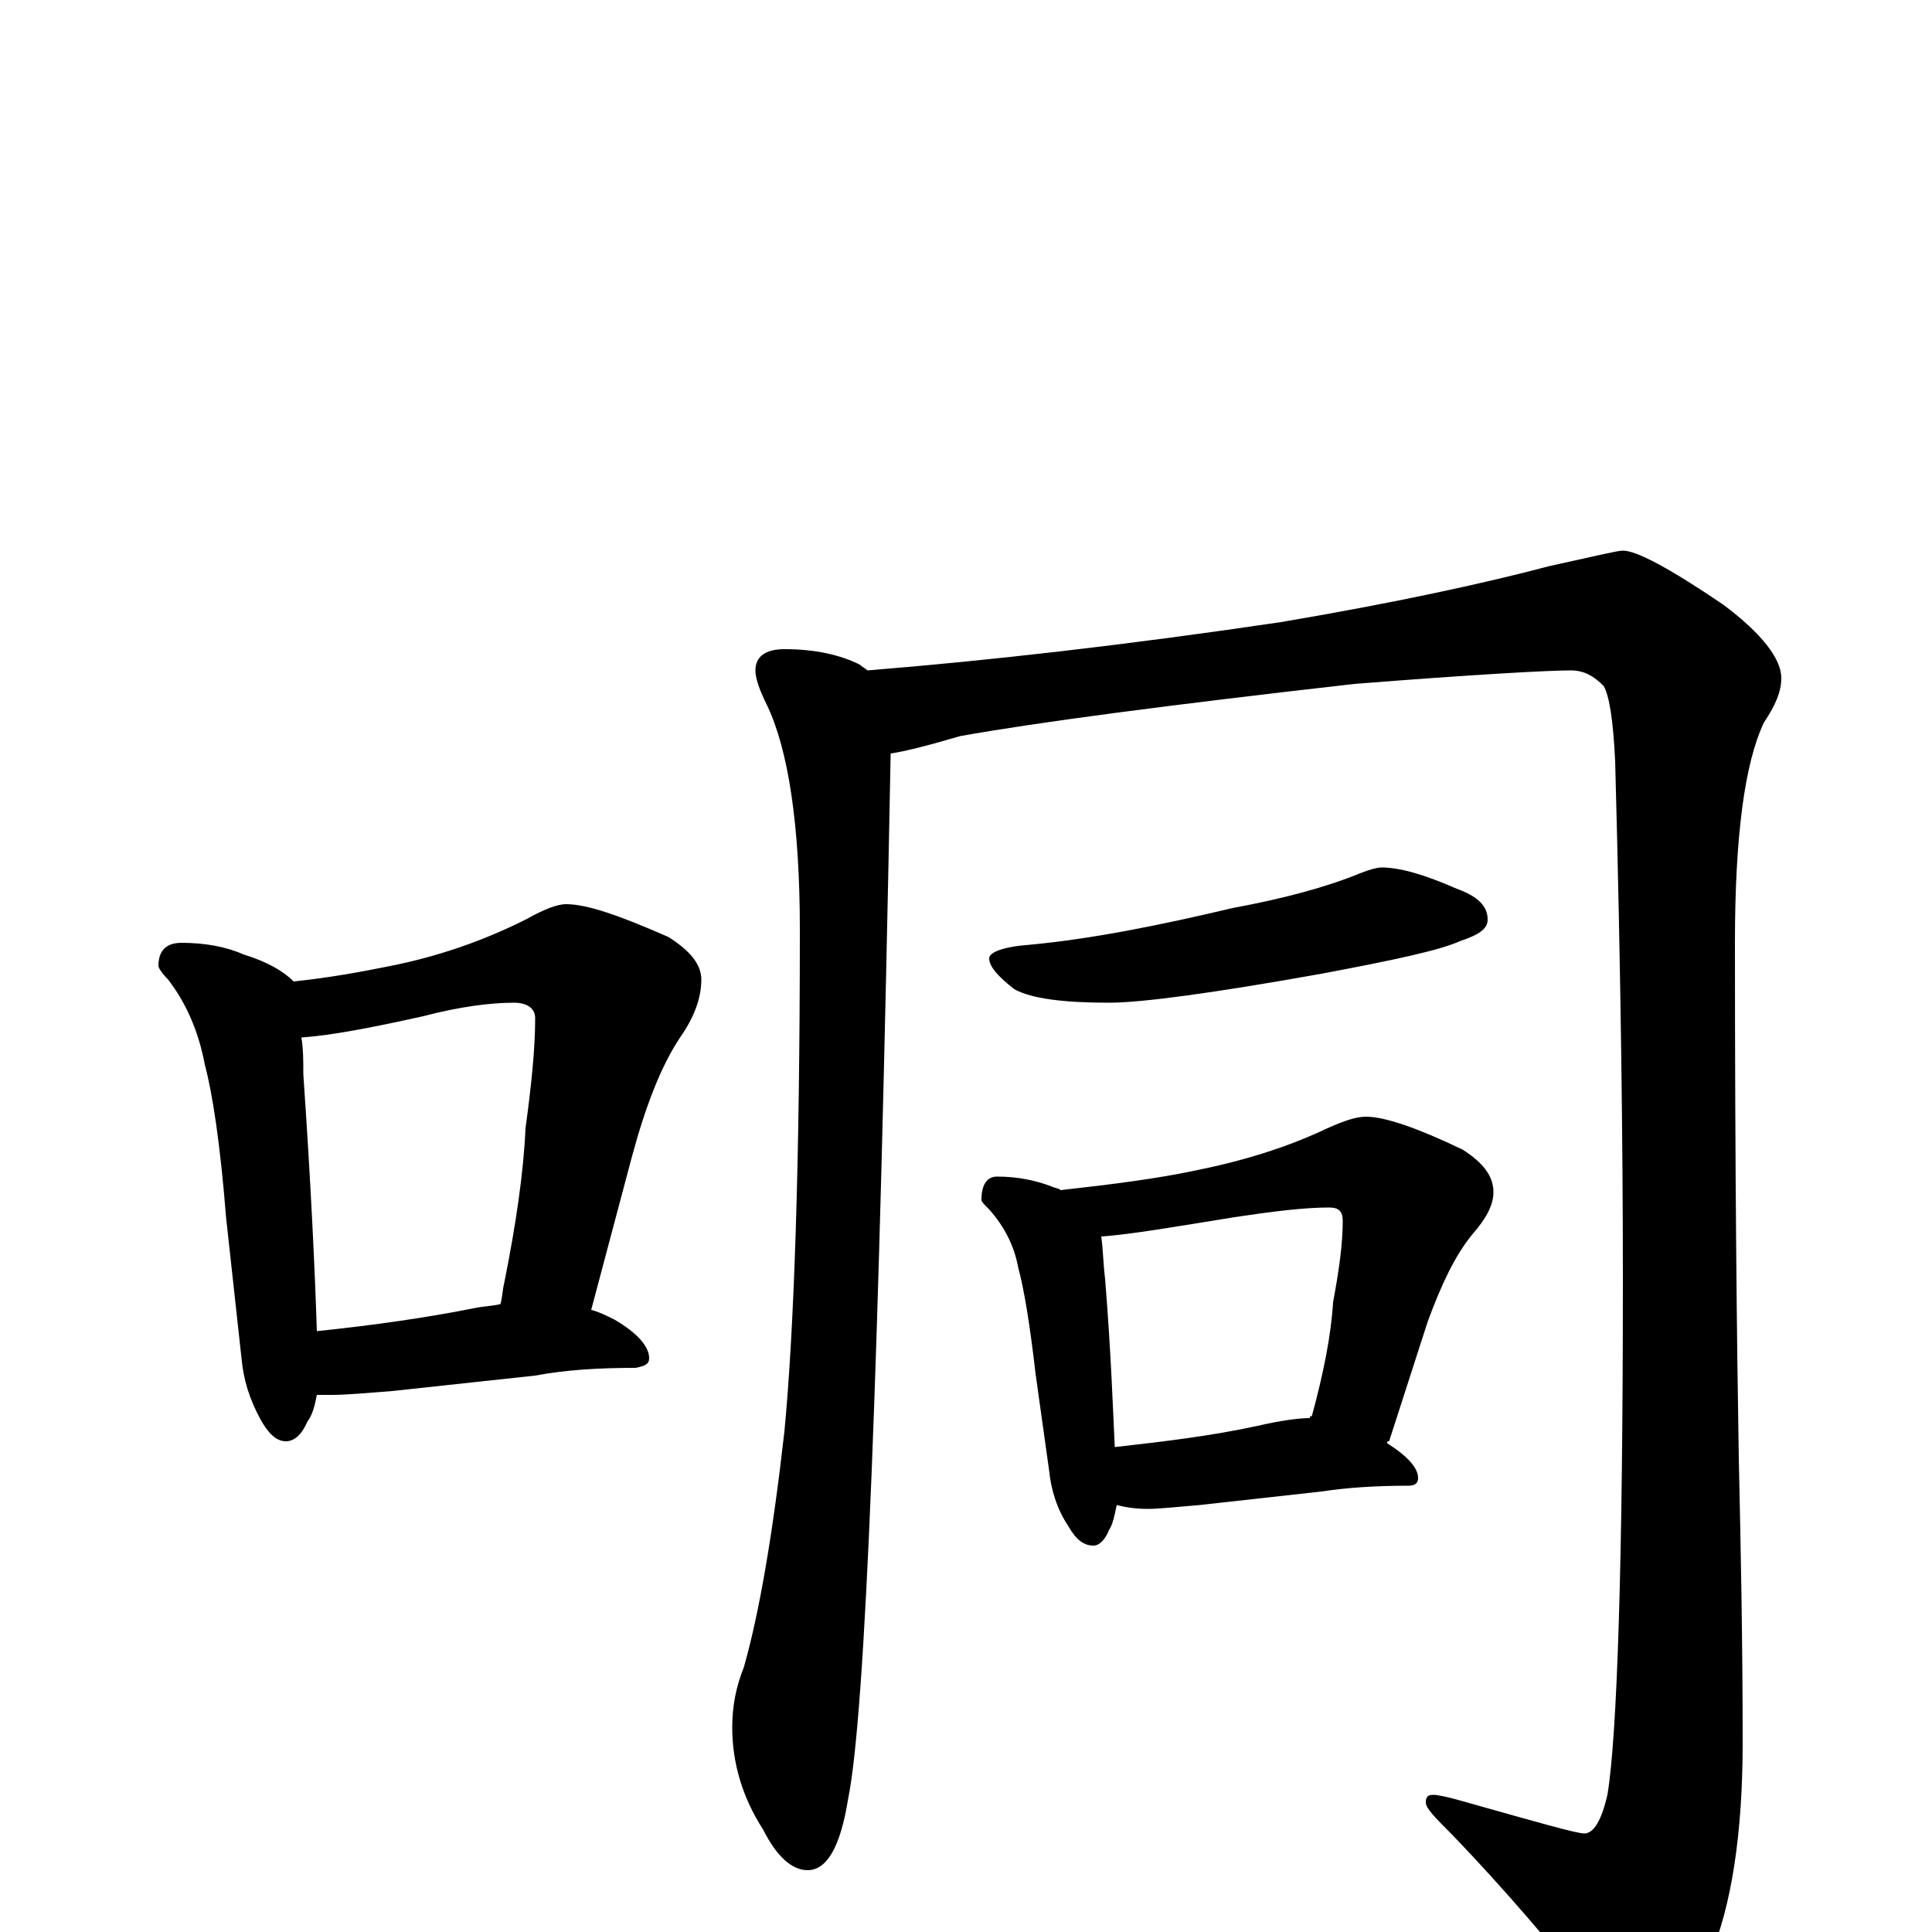 <?xml version="1.0" encoding="utf-8" ?>
<!DOCTYPE svg PUBLIC "-//W3C//DTD SVG 1.1//EN" "http://www.w3.org/Graphics/SVG/1.1/DTD/svg11.dtd">
<svg version="1.1" id="Layer_1" xmlns="http://www.w3.org/2000/svg" xmlns:xlink="http://www.w3.org/1999/xlink" x="0px" y="145px" width="1000px" height="1000px" viewBox="0 0 1000 1000" enable-background="new 0 0 1000 1000" xml:space="preserve">
<g id="Layer_1">
<path id="glyph" transform="matrix(1 0 0 -1 0 1000)" d="M94,512C106,512 117,510 126,506C139,502 147,497 152,492C171,494 187,497 202,500C227,505 250,513 272,524C281,529 288,532 293,532C304,532 321,526 346,515C357,508 363,501 363,493C363,483 359,473 352,463C342,448 334,427 327,401l-21,-79C310,321 314,319 318,317C330,310 336,303 336,297C336,294 334,293 329,292C310,292 293,291 277,288l-74,-8C190,279 179,278 172,278C169,278 166,278 164,278C163,273 162,268 159,264C156,257 152,254 148,254C143,254 139,258 135,265C129,276 126,286 125,297l-8,73C114,408 110,434 106,449C103,465 97,480 87,493C84,496 82,499 82,500C82,508 86,512 94,512M164,311C193,314 221,318 246,323C251,324 255,324 259,325C260,328 260,332 261,336C267,366 271,393 272,416C275,438 277,457 277,473C277,478 273,481 266,481C254,481 238,479 219,474C192,468 171,464 156,463C157,457 157,451 157,444C161,386 163,342 164,311M406,664C422,664 435,661 445,656C446,655 448,654 449,653C511,658 582,666 663,678C722,688 768,698 802,707C825,712 837,715 840,715C847,715 864,706 892,687C912,672 922,659 922,649C922,642 919,635 913,626C903,605 898,567 898,512C898,393 899,304 900,245C901,200 902,151 902,98C902,50 896,13 885,-13C870,-40 858,-54 848,-54C842,-54 836,-49 829,-39C803,-6 777,24 752,50C743,59 738,64 738,67C738,70 739,71 742,71C744,71 749,70 756,68C795,57 816,51 820,51C825,51 829,58 832,71C837,101 840,190 840,337C840,406 839,495 836,606C835,627 833,640 830,645C825,650 820,653 813,653C802,653 764,651 701,646C604,635 536,626 497,619C480,614 468,611 461,610C455,293 448,113 439,69C435,44 428,32 418,32C410,32 402,39 395,53C384,70 379,88 379,106C379,117 381,127 385,137C393,165 400,206 406,259C411,311 414,398 414,519C414,573 408,612 397,635C393,643 391,649 391,653C391,660 396,664 406,664M715,551C725,551 738,547 754,540C765,536 770,531 770,524C770,519 765,516 756,513C745,508 721,503 684,496C628,486 591,481 574,481C551,481 534,483 525,488C516,495 512,500 512,504C512,507 519,510 533,511C565,514 600,521 638,530C665,535 687,541 704,548C709,550 713,551 715,551M516,391C527,391 536,389 544,386C546,385 548,385 549,384C576,387 599,390 618,394C643,399 666,406 687,416C696,420 702,422 707,422C717,422 734,416 757,405C768,398 773,391 773,383C773,376 769,369 762,361C753,350 746,335 739,316l-20,-62C718,254 718,254 718,253C729,246 734,240 734,235C734,232 732,231 729,231C712,231 697,230 684,228l-63,-7C609,220 600,219 594,219C587,219 582,220 578,221C577,216 576,211 574,208C572,203 569,200 566,200C561,200 557,203 553,210C547,219 544,229 543,239l-7,50C533,315 530,333 527,344C525,355 520,365 512,374C509,377 508,378 508,379C508,387 511,391 516,391M577,251C604,254 628,257 651,262C664,265 673,266 678,266C678,267 678,267 679,267C685,289 689,309 690,326C693,342 695,356 695,368C695,373 693,375 688,375C675,375 659,373 639,370C608,365 585,361 570,360C571,353 571,346 572,338C575,301 576,272 577,251z"/>
</g>
</svg>

